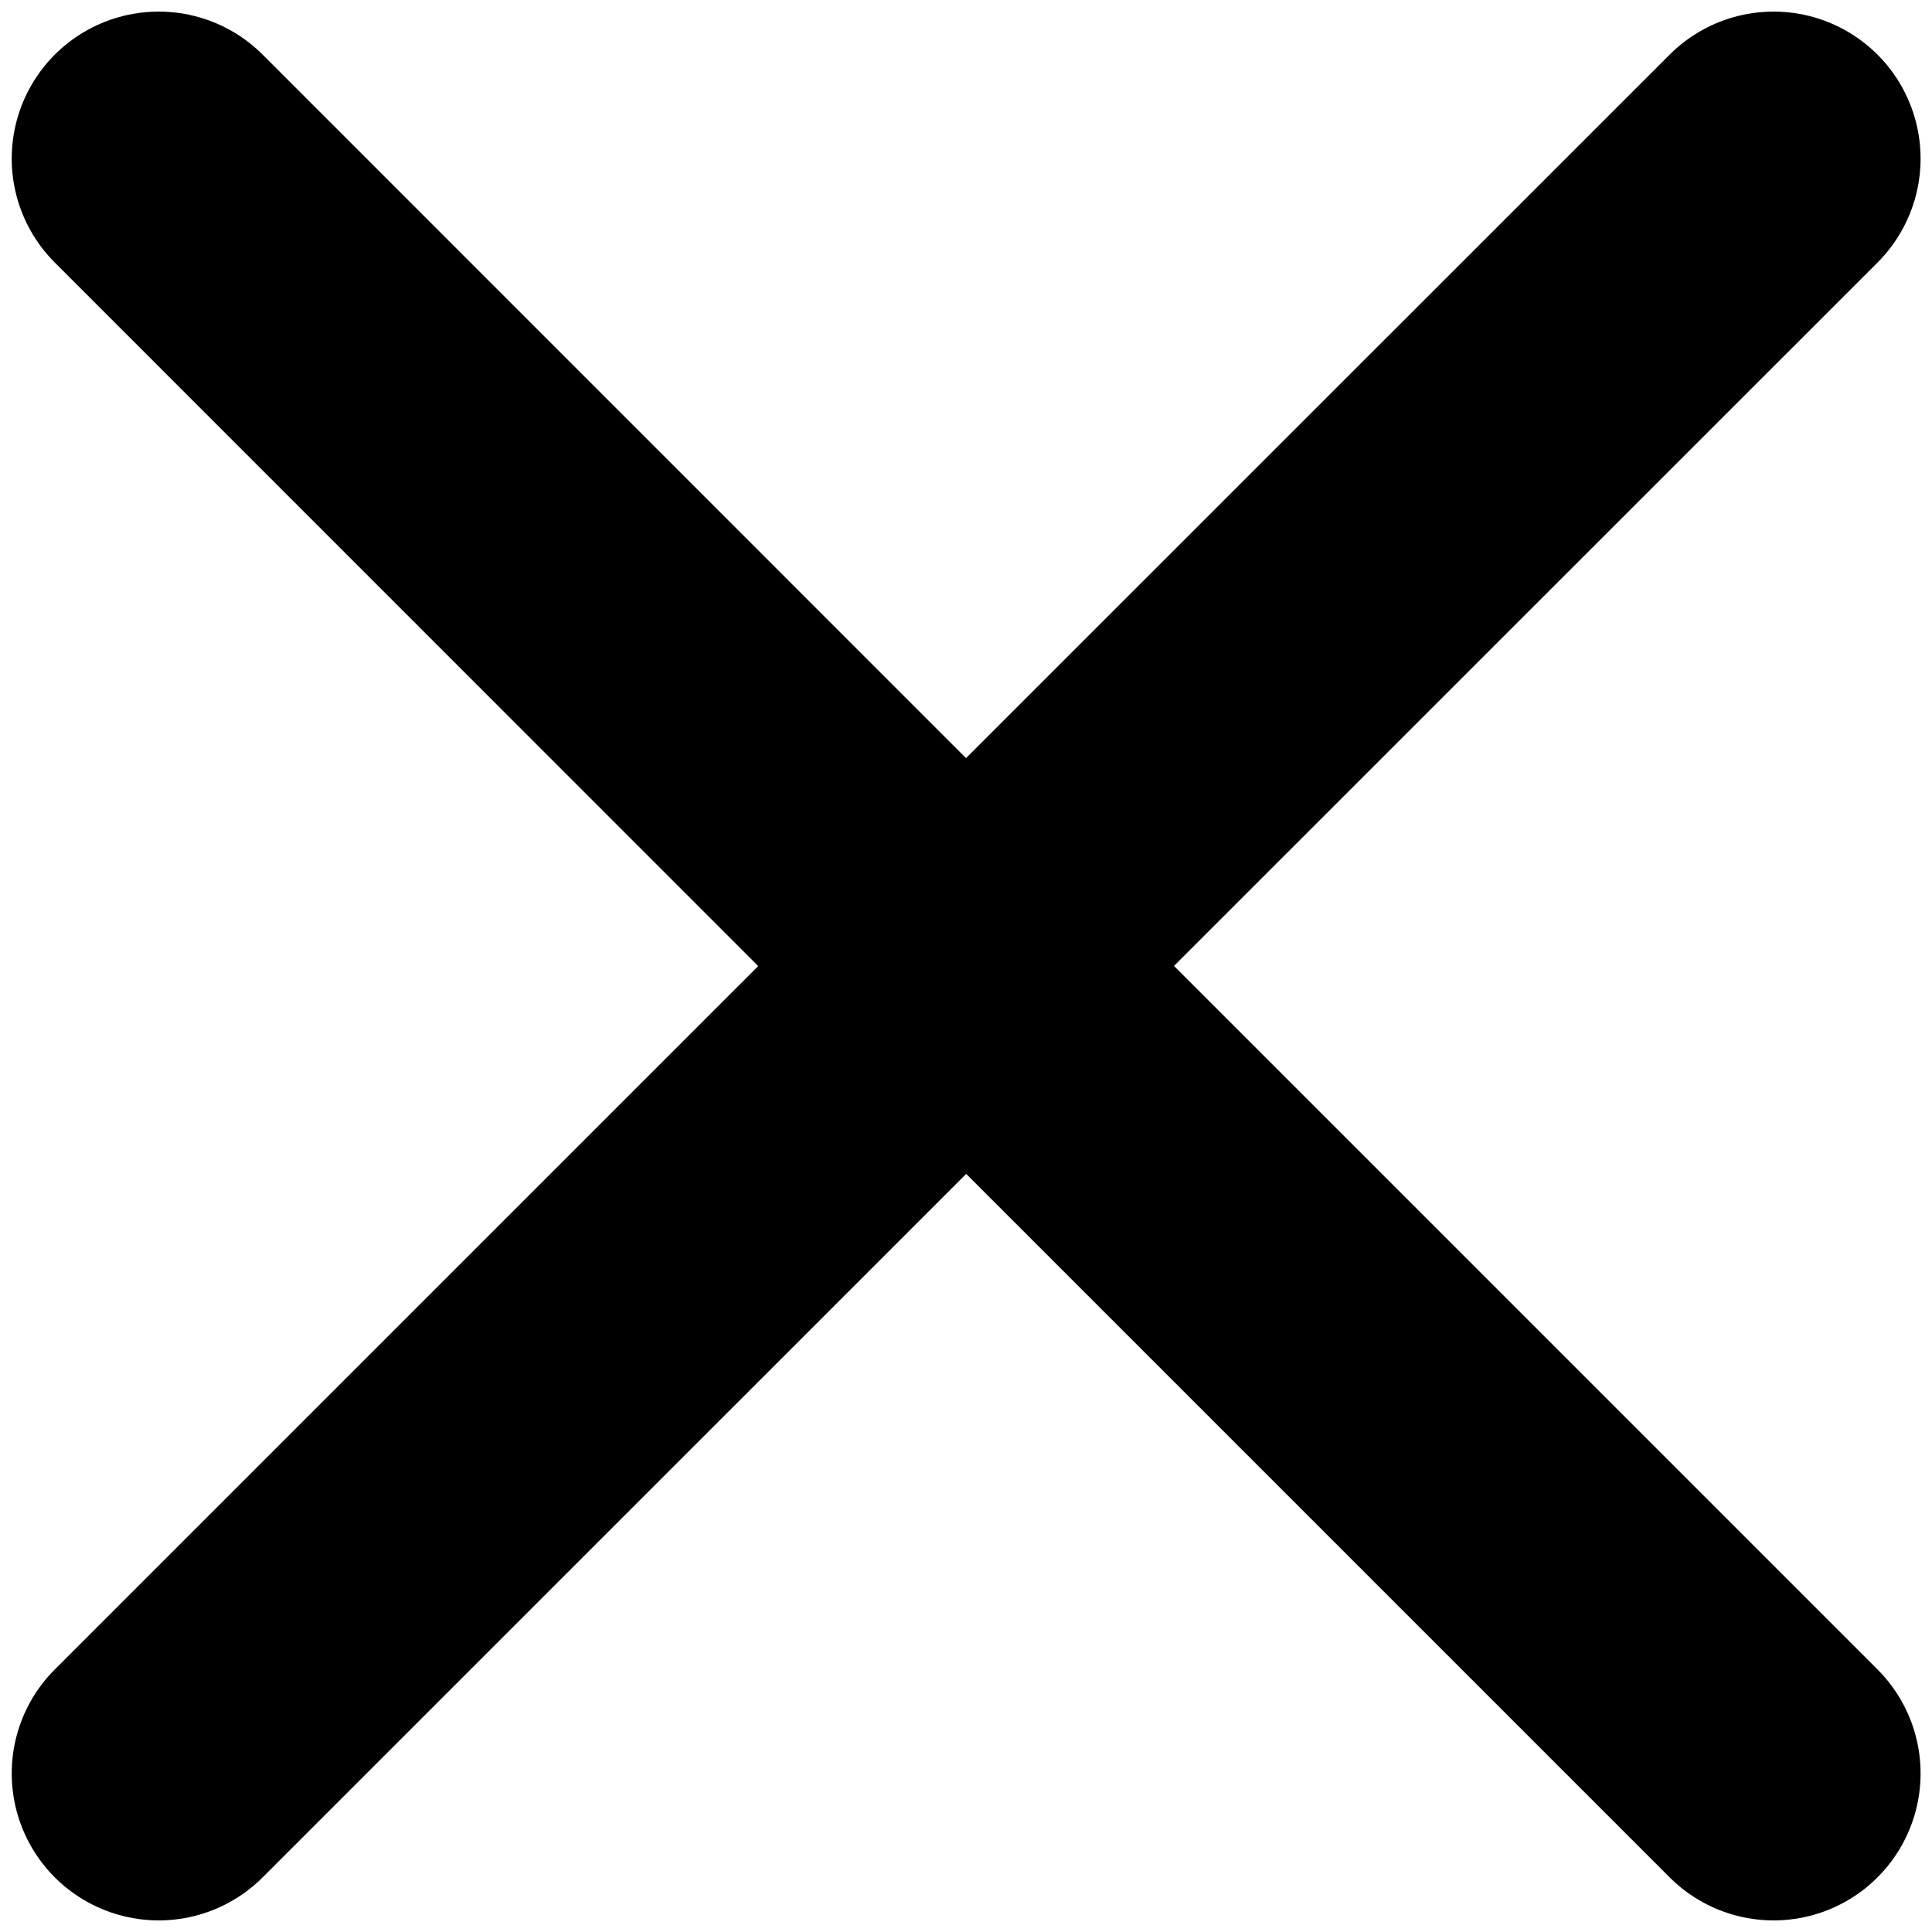 <svg viewBox="0 0 46 46" fill="none" xmlns="http://www.w3.org/2000/svg">
<path d="M3.779 42.224L23.004 23L42.228 42.224M42.228 3.776L23 23L3.779 3.776" stroke="black" stroke-width="7" stroke-linecap="round" stroke-linejoin="round"/>
</svg>
